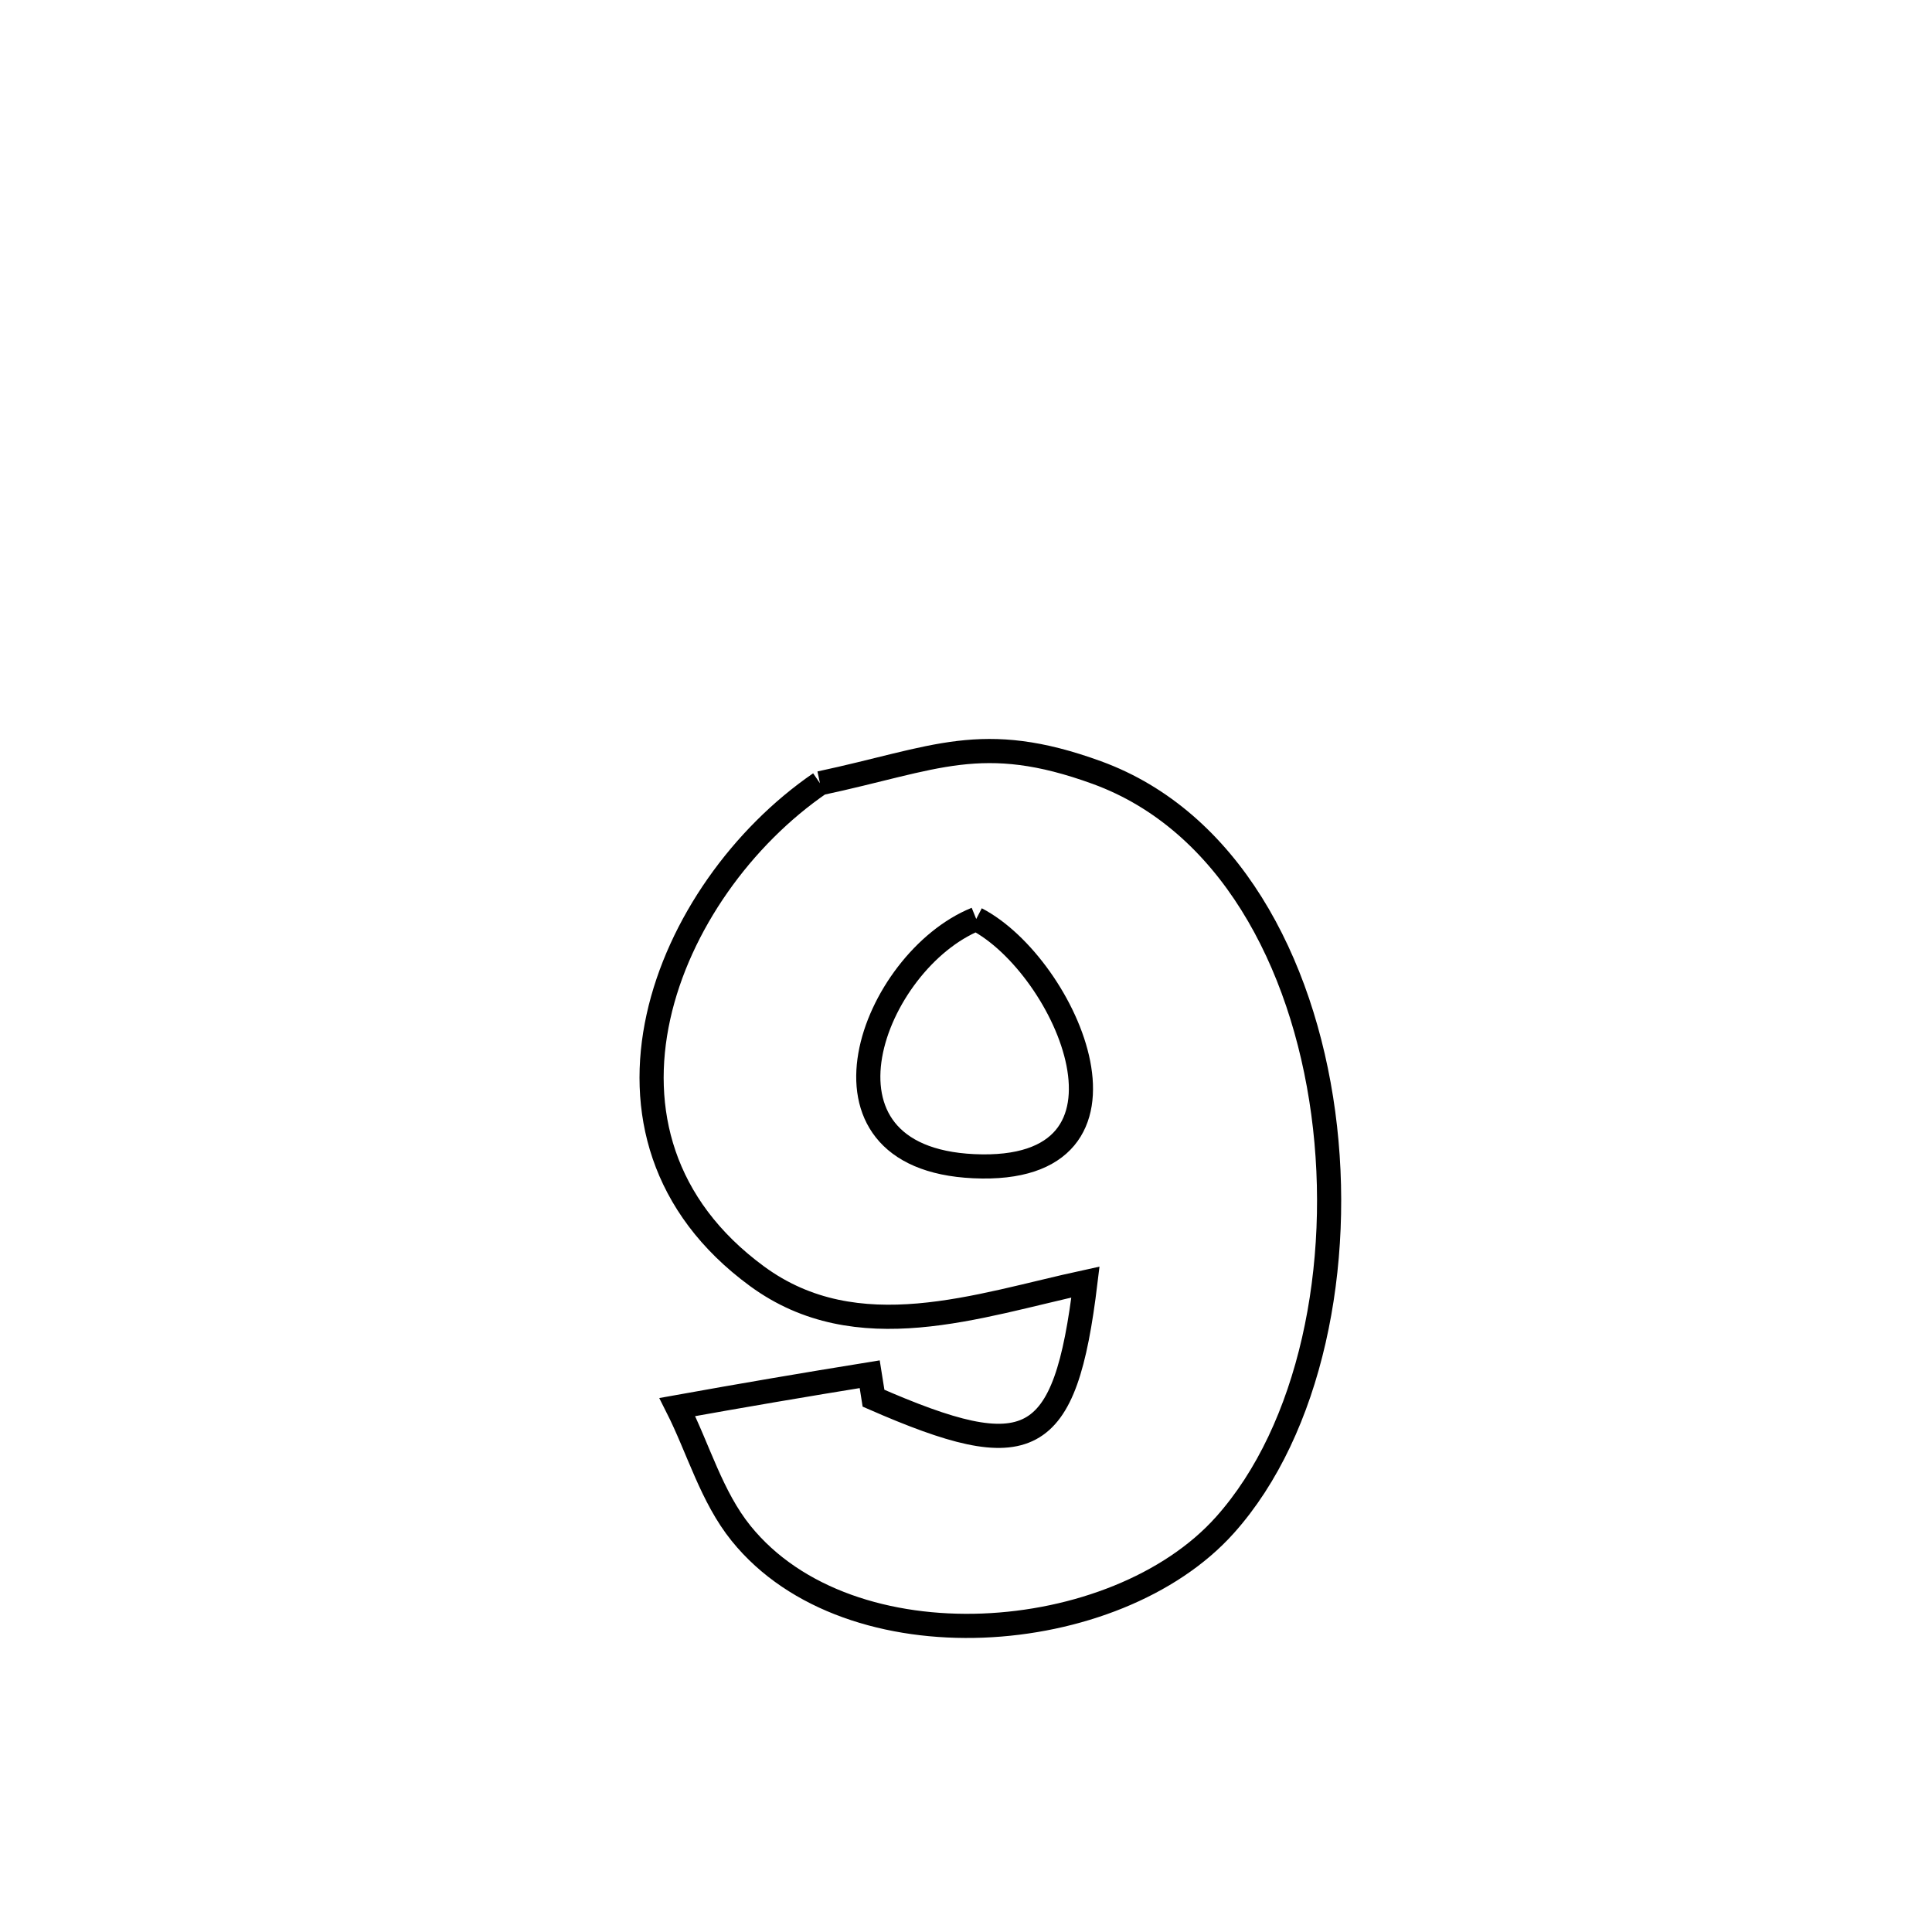 <svg xmlns="http://www.w3.org/2000/svg" viewBox="0.0 0.0 24.0 24.0" height="200px" width="200px"><path fill="none" stroke="black" stroke-width=".3" stroke-opacity="1.0"  filling="0" d="M10.186 9.73 L10.186 9.73 C11.625 9.423 12.195 9.077 13.625 9.597 C15.254 10.19 16.182 11.934 16.438 13.827 C16.693 15.719 16.277 17.759 15.217 18.944 C13.857 20.466 10.556 20.72 9.206 19.048 C8.838 18.592 8.678 18.002 8.414 17.479 L8.414 17.479 C9.209 17.336 10.006 17.2 10.804 17.071 L10.804 17.071 C10.82 17.17 10.835 17.27 10.851 17.369 L10.851 17.369 C12.788 18.216 13.231 18.013 13.484 15.926 L13.484 15.926 C12.151 16.215 10.65 16.768 9.404 15.854 C7.02 14.105 8.261 11.051 10.186 9.73 L10.186 9.73"></path>
<path fill="none" stroke="black" stroke-width=".3" stroke-opacity="1.0"  filling="0" d="M12.127 11.416 L12.127 11.416 C13.252 12 14.395 14.593 12.097 14.487 C9.91 14.386 10.843 11.935 12.127 11.416 L12.127 11.416"></path></svg>